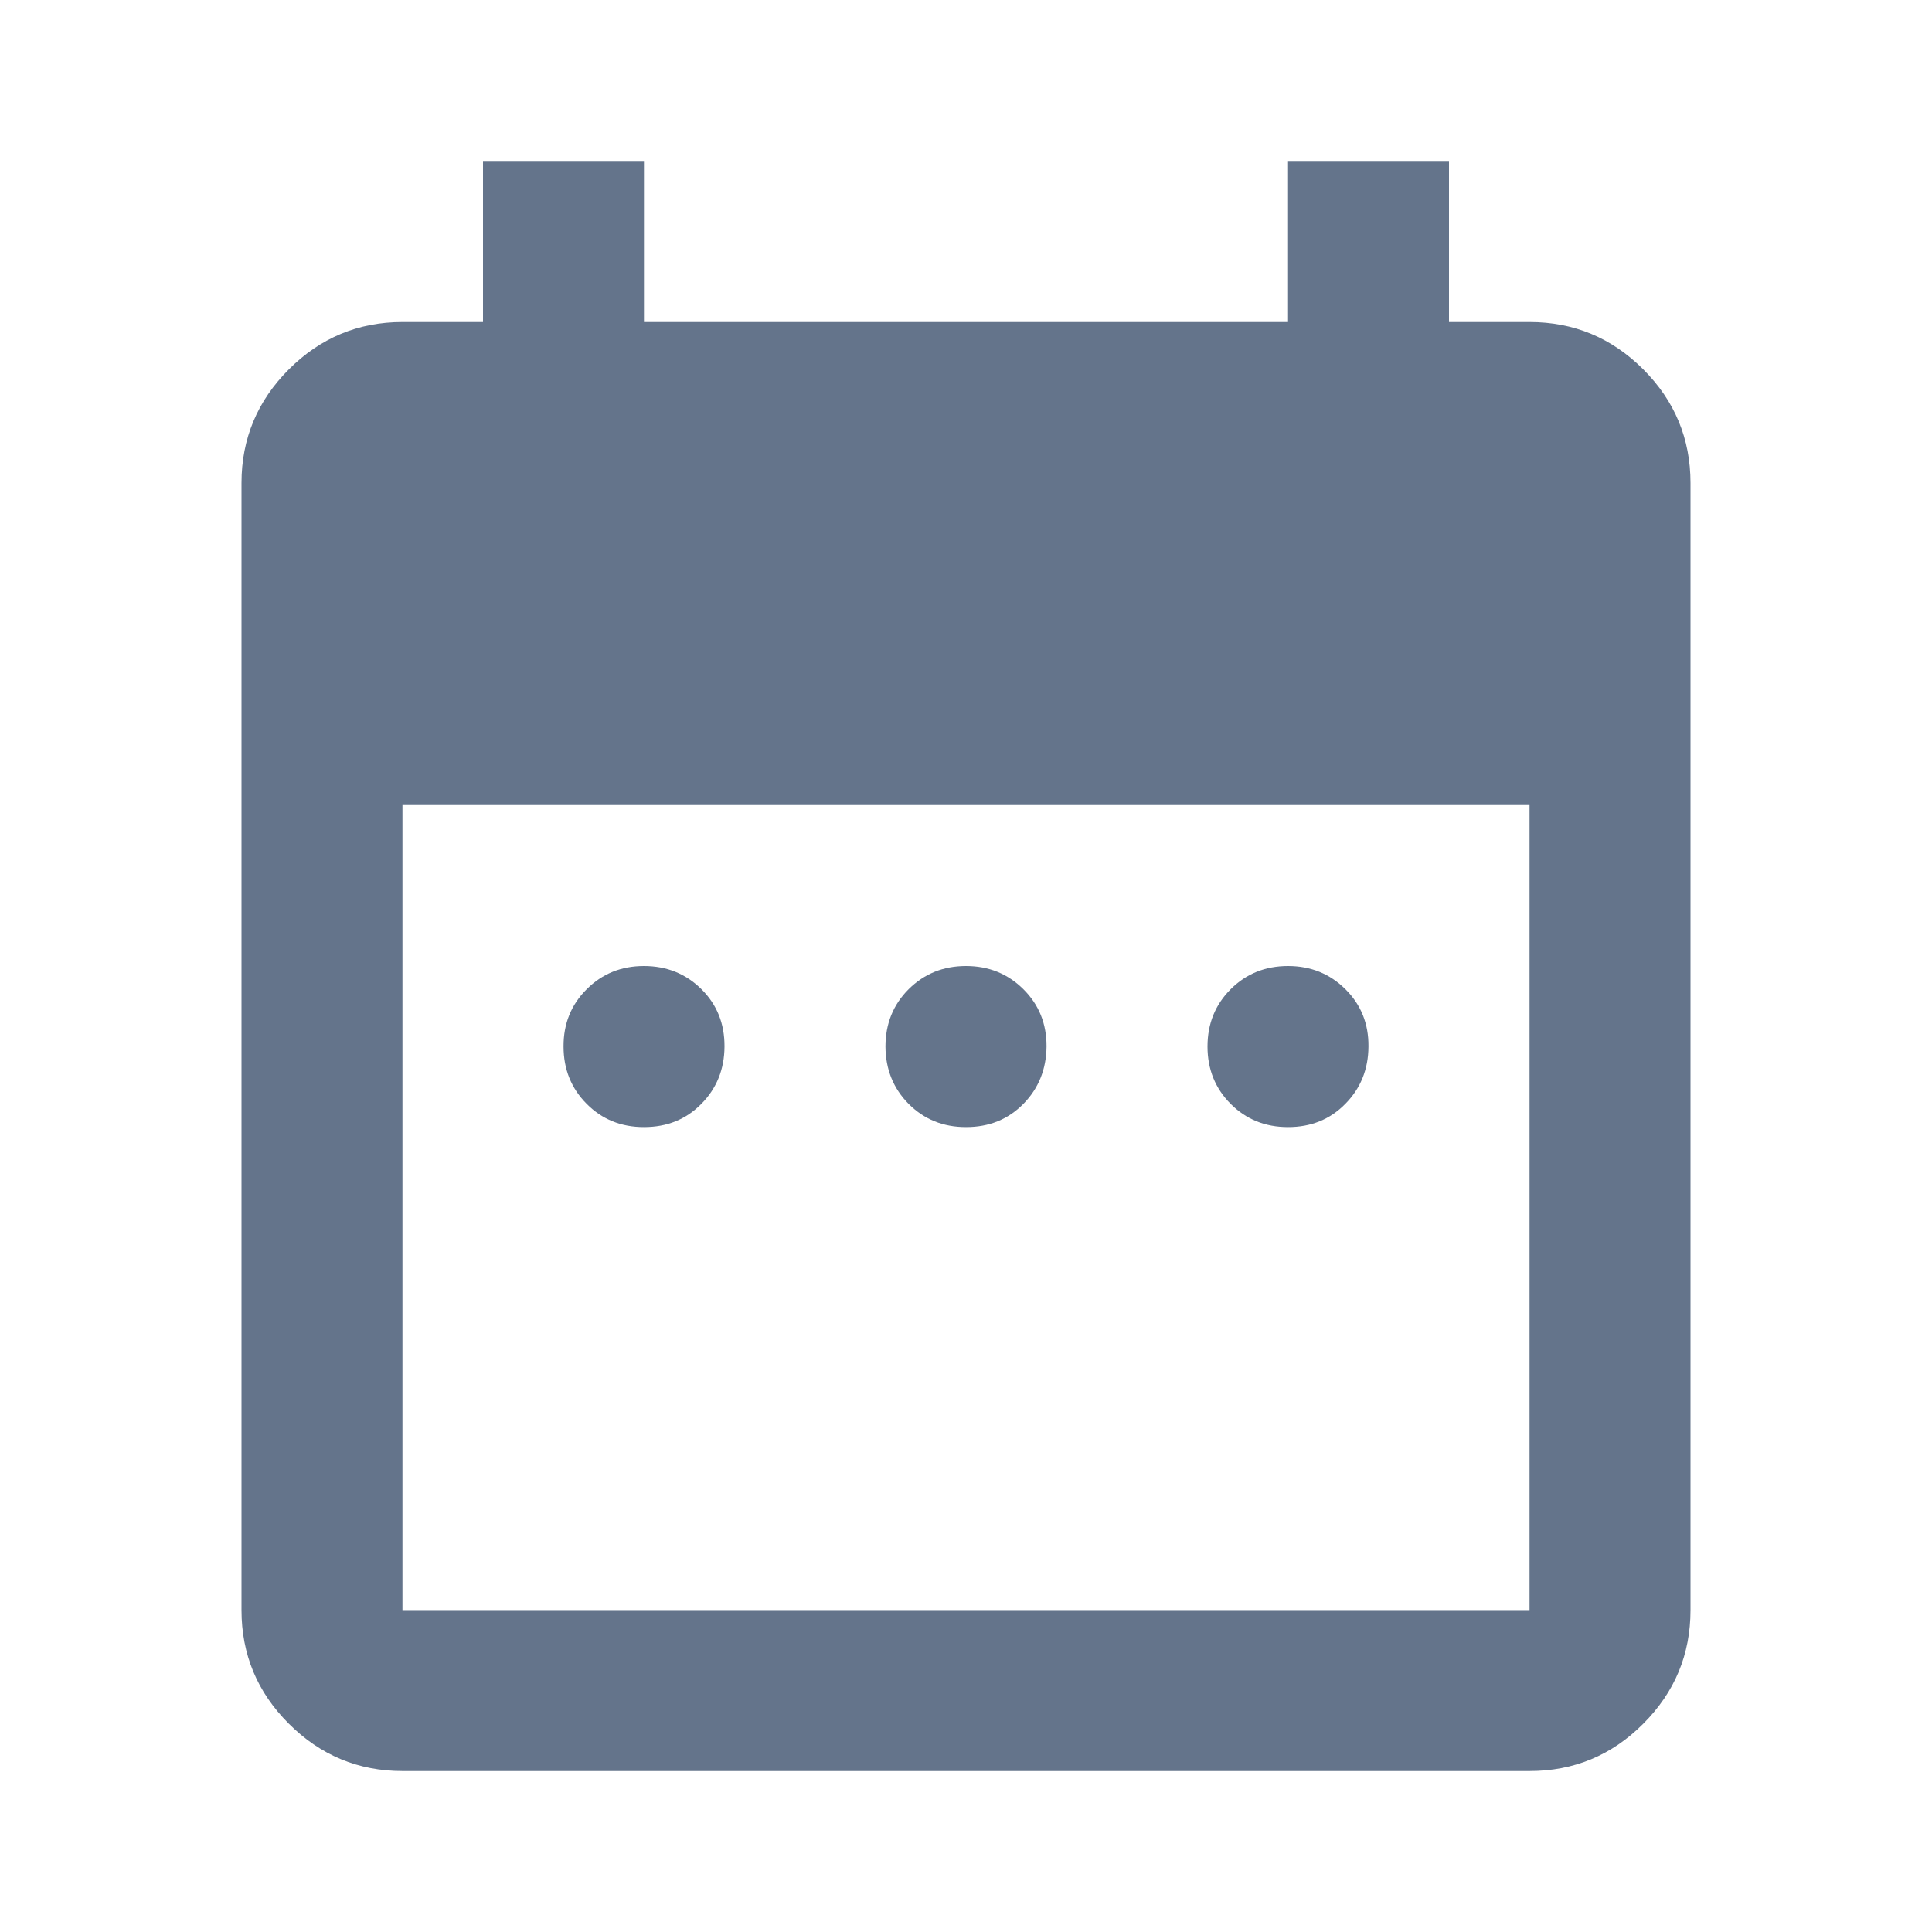 <svg width="16" height="16" viewBox="0 0 16 16" fill="none" xmlns="http://www.w3.org/2000/svg">
<path d="M5.333 9.334C5.144 9.334 4.986 9.27 4.859 9.142C4.731 9.014 4.667 8.855 4.667 8.667C4.666 8.478 4.73 8.32 4.859 8.192C4.987 8.064 5.145 8 5.333 8C5.521 8 5.68 8.064 5.809 8.192C5.938 8.32 6.001 8.478 6 8.667C5.999 8.855 5.935 9.014 5.808 9.142C5.681 9.271 5.523 9.334 5.333 9.334ZM8 9.334C7.811 9.334 7.653 9.27 7.525 9.142C7.398 9.014 7.334 8.855 7.333 8.667C7.333 8.478 7.397 8.32 7.525 8.192C7.654 8.064 7.812 8 8 8C8.188 8 8.346 8.064 8.475 8.192C8.604 8.32 8.668 8.478 8.667 8.667C8.665 8.855 8.601 9.014 8.475 9.142C8.348 9.271 8.19 9.334 8 9.334ZM10.667 9.334C10.478 9.334 10.32 9.27 10.192 9.142C10.064 9.014 10 8.855 10 8.667C10 8.478 10.064 8.32 10.192 8.192C10.32 8.064 10.479 8 10.667 8C10.855 8 11.013 8.064 11.142 8.192C11.271 8.32 11.335 8.478 11.333 8.667C11.332 8.855 11.268 9.014 11.141 9.142C11.015 9.271 10.856 9.334 10.667 9.334ZM3.333 14.667C2.967 14.667 2.653 14.536 2.392 14.275C2.131 14.015 2 13.701 2 13.334V4C2 3.634 2.131 3.32 2.392 3.059C2.653 2.798 2.967 2.667 3.333 2.667H4V1.333H5.333V2.667H10.667V1.333H12V2.667H12.667C13.033 2.667 13.347 2.797 13.609 3.059C13.87 3.32 14 3.634 14 4V13.334C14 13.7 13.87 14.014 13.609 14.275C13.348 14.537 13.034 14.667 12.667 14.667H3.333ZM3.333 13.334H12.667V6.667H3.333V13.334Z" fill="#64748B"/>
</svg>
